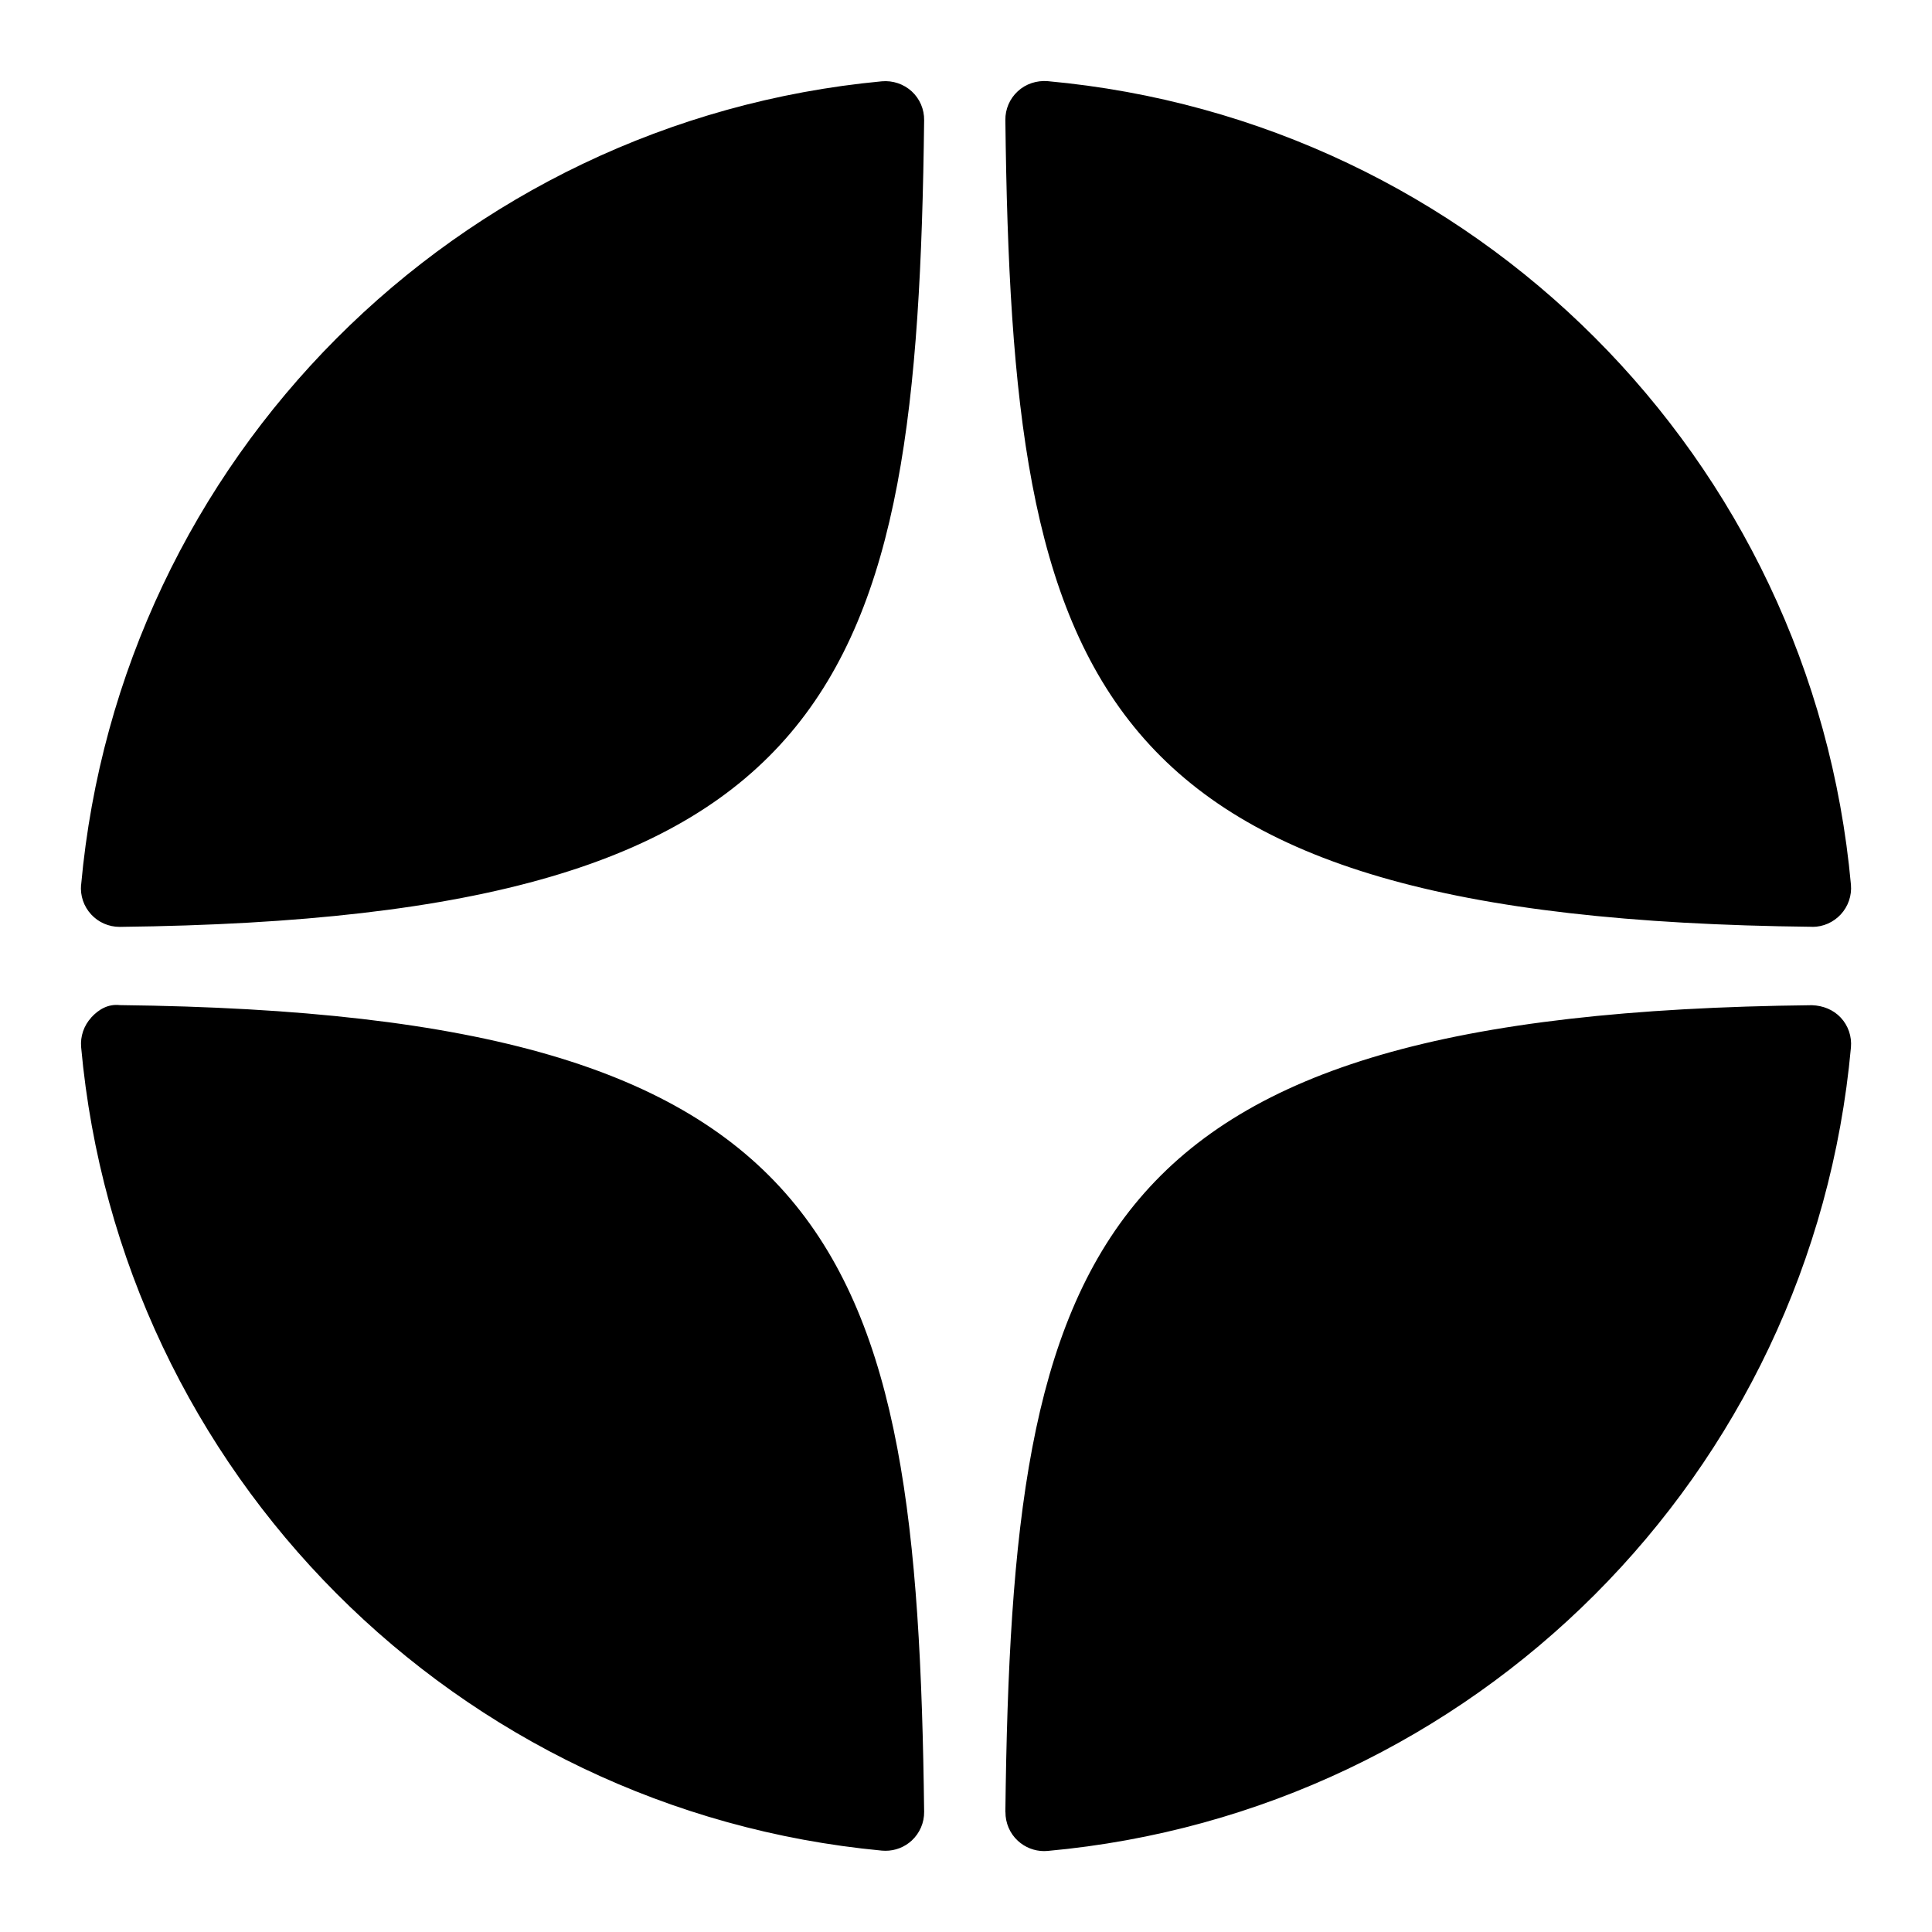 <svg fill="none" height="24" viewBox="0 0 24 24" width="24" xmlns="http://www.w3.org/2000/svg" xmlns:xlink="http://www.w3.org/1999/xlink"><clipPath id="a"><path d="m0 0h24v24h-24z"/></clipPath><g clip-path="url(#a)"><path clip-rule="evenodd" d="m22.514 11.513h-.005c-9.007-.098-9.937-2.977-10.02-10.021-.002-.136.054-.266.154-.358.1-.093.235-.136.37-.126 5.301.483 9.498 4.681 9.98 9.982.012.135-.034.269-.126.369-.091.098-.218.155-.352.155zm-21.506-.523c.48-5.286 4.663-9.483 9.947-9.98.135-.012.27.033.371.125.1.092.156.223.154.359-.084 7.04-1.011 9.917-9.989 10.02h-.006c-.133 0-.262-.056-.352-.154-.093-.1-.138-.234-.126-.369zm.125 1.65c.092-.1.209-.171.358-.154 8.978.103 9.904 2.98 9.989 10.02.002.136-.055.266-.154.358-.089.082-.205.127-.326.127-.015 0-.03-.001-.045-.002-5.284-.497-9.468-4.694-9.947-9.98-.012-.135.034-.269.126-.369zm11.356 9.868c.084-7.044 1.012-9.923 10.02-10.021.136.005.265.055.358.155.093.1.138.234.126.369-.481 5.301-4.678 9.499-9.979 9.982-.014.001-.029.002-.044.002-.12 0-.237-.046-.326-.128-.1-.092-.155-.222-.154-.358z" fill="#000" fill-rule="evenodd"/></g></svg>